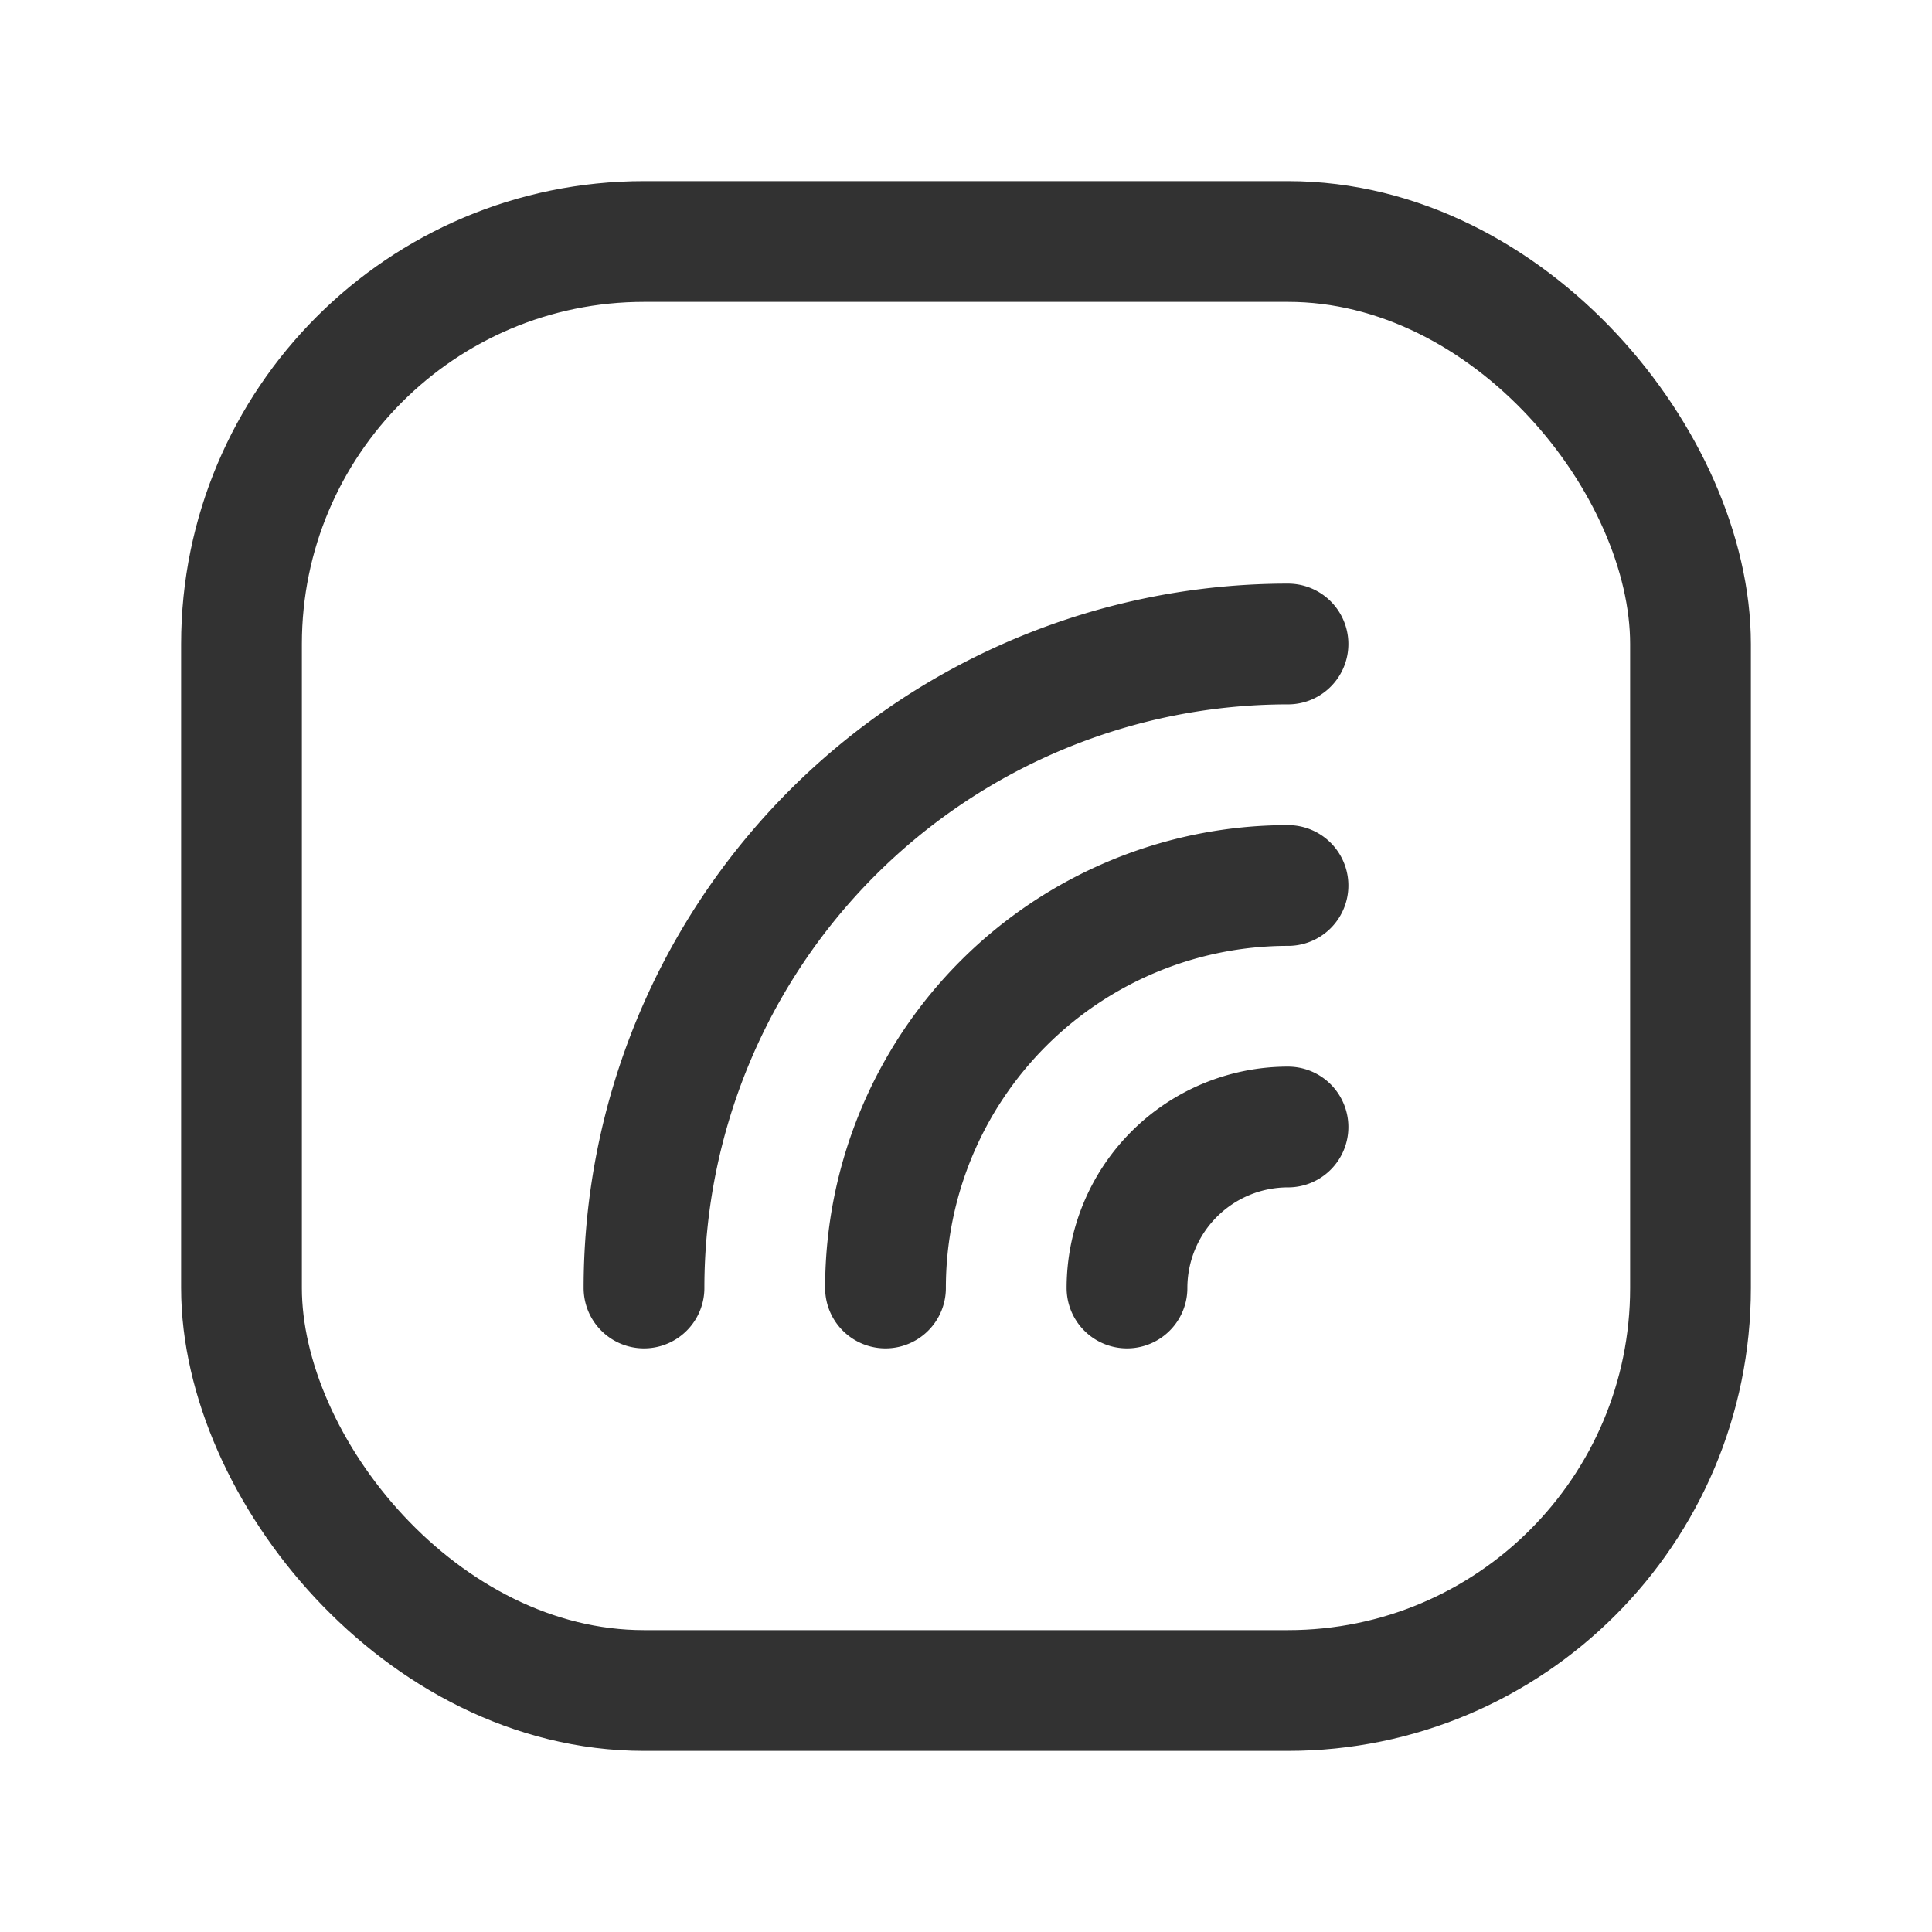 <svg xmlns="http://www.w3.org/2000/svg" viewBox="0 0 24 24"><path d="M11,16a5,5,0,0,1,5-5" fill="none" stroke="#323232" stroke-linecap="round" stroke-linejoin="round" stroke-width="1.5"/><path d="M14,16a2,2,0,0,1,2-2" fill="none" stroke="#323232" stroke-linecap="round" stroke-linejoin="round" stroke-width="1.5"/><path d="M8,16a8,8,0,0,1,8-8" fill="none" stroke="#323232" stroke-linecap="round" stroke-linejoin="round" stroke-width="1.5"/><rect x="3" y="3" width="18" height="18" rx="5" stroke-width="1.5" stroke="#323232" stroke-linecap="round" stroke-linejoin="round" fill="none"/><path d="M0,24V0H24V24Z" fill="none"/></svg>